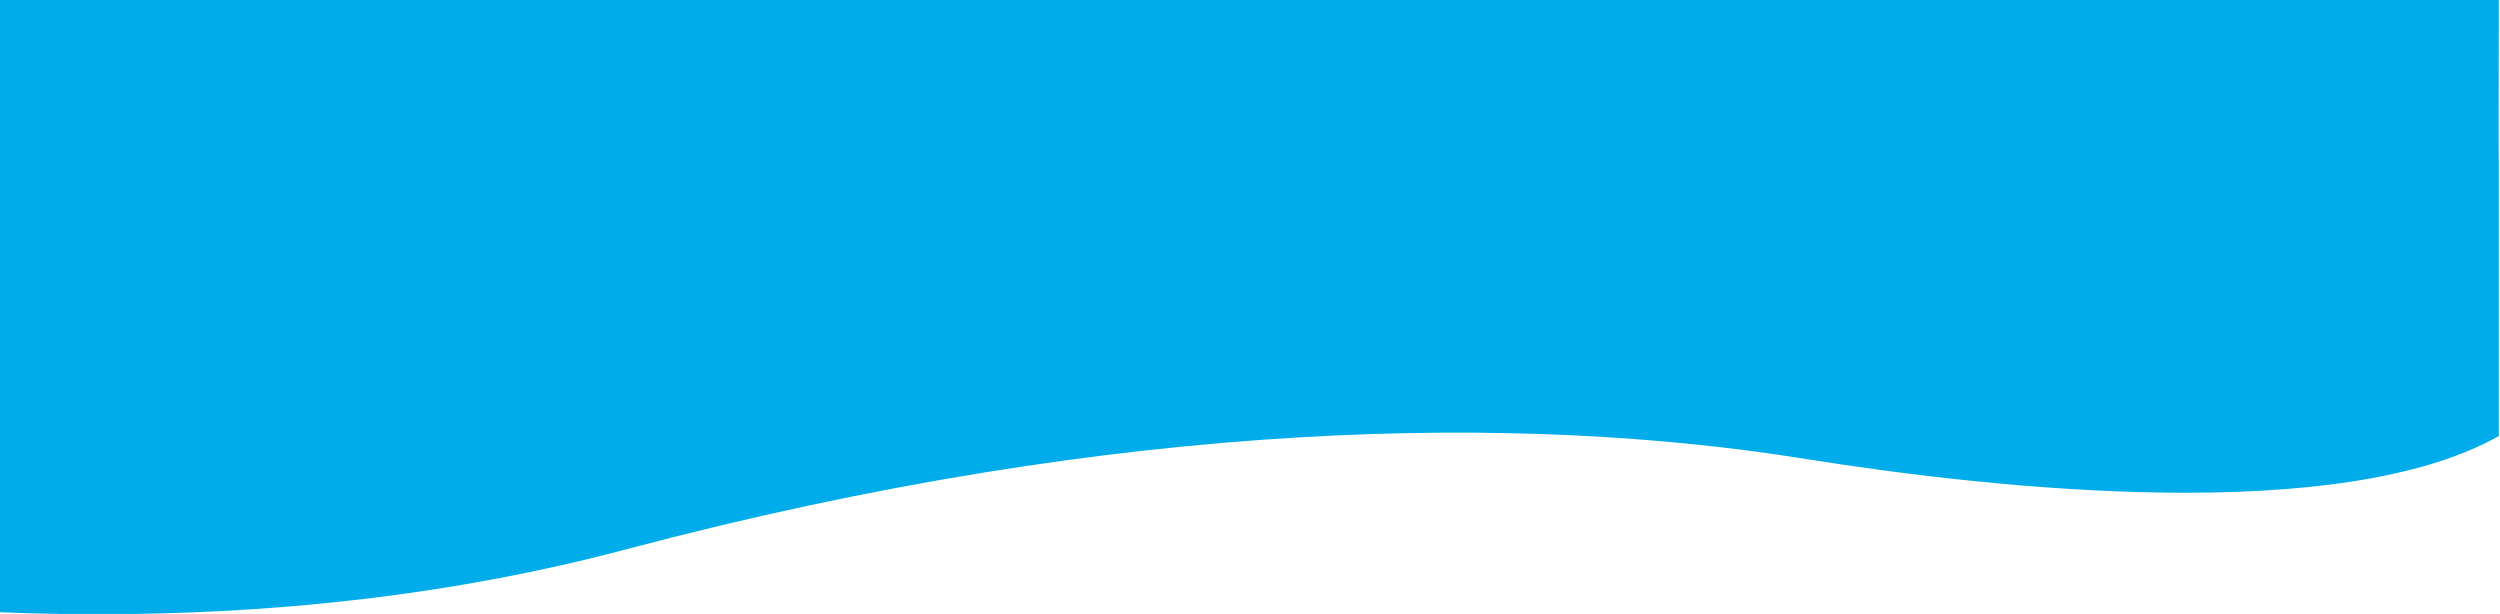 <?xml version="1.0" encoding="UTF-8"?>
<svg width="1922px" height="472px" viewBox="0 0 1922 472" version="1.1" xmlns="http://www.w3.org/2000/svg" xmlns:xlink="http://www.w3.org/1999/xlink">
    <!-- Generator: Sketch 60.1 (88133) - https://sketch.com -->
    <title>Mask</title>
    <desc>Created with Sketch.</desc>
    <defs>
        <path d="M46.7,472 L103.7,472 C218.8,470.3 348.9,457.5 480.7,422.5 C867.4,319.8 1173.6,318.5 1386.6,352.6 C1537.6,376.8 1799.4,403.9 1921.1,335.2 L1921.1,128.3 C1920.9,128.167 1920.9,85.4 1921.1,0 L0,0 L0,470.7 C15.2,471.3 30.7,471.8 46.7,472 Z" id="path-1"></path>
    </defs>
    <g id="Page-1" stroke="none" stroke-width="1" fill="none" fill-rule="evenodd">
        <mask id="mask-2" fill="white">
            <use xlink:href="#path-1"></use>
        </mask>
        <use id="Mask" fill="#00ACE9" fill-rule="nonzero" xlink:href="#path-1"></use>
    </g>
</svg>